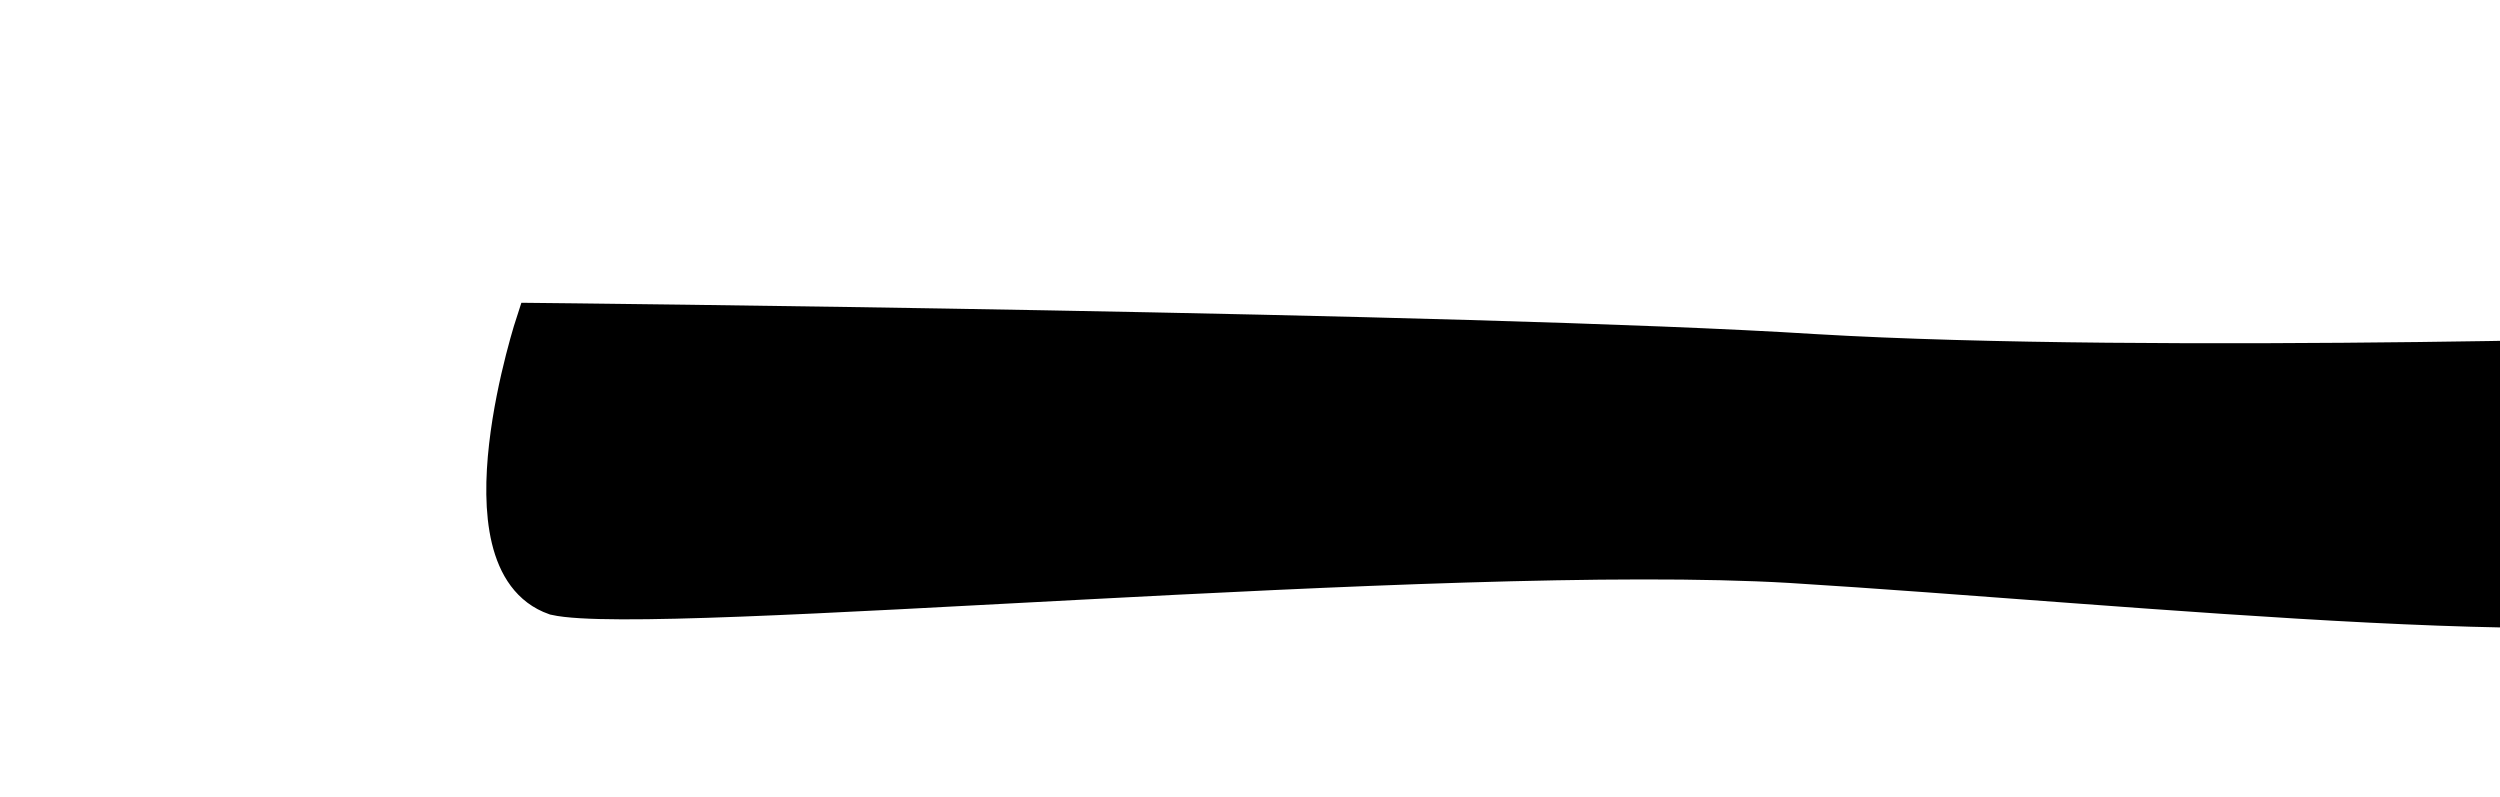 <svg xmlns="http://www.w3.org/2000/svg" viewBox="0 0 69 22" width="69" height="22">
	<style>	
		.eyebrowPlacement { fill: none } 
	</style>
	<path id="eyebrow12" d="M76.4 16.1C79.25 13.86 76.35 9.74 76.35 9.74C76.35 9.74 59.49 10.28 50.08 9.72C40.59 9.12 14.75 8.86 14.75 8.86C14.75 8.86 12.55 15.51 15.32 16.48C18 17.09 39.86 15.03 49.41 15.59C59.01 16.18 73.45 17.75 76.4 16.1Z" fill="$[hairColor]" stroke="#000" stroke-width="1"/>
	<path id="placement" class="eyebrowPlacement" d="M0 10L5 10L5 15L0 15L0 10Z" />
</svg>